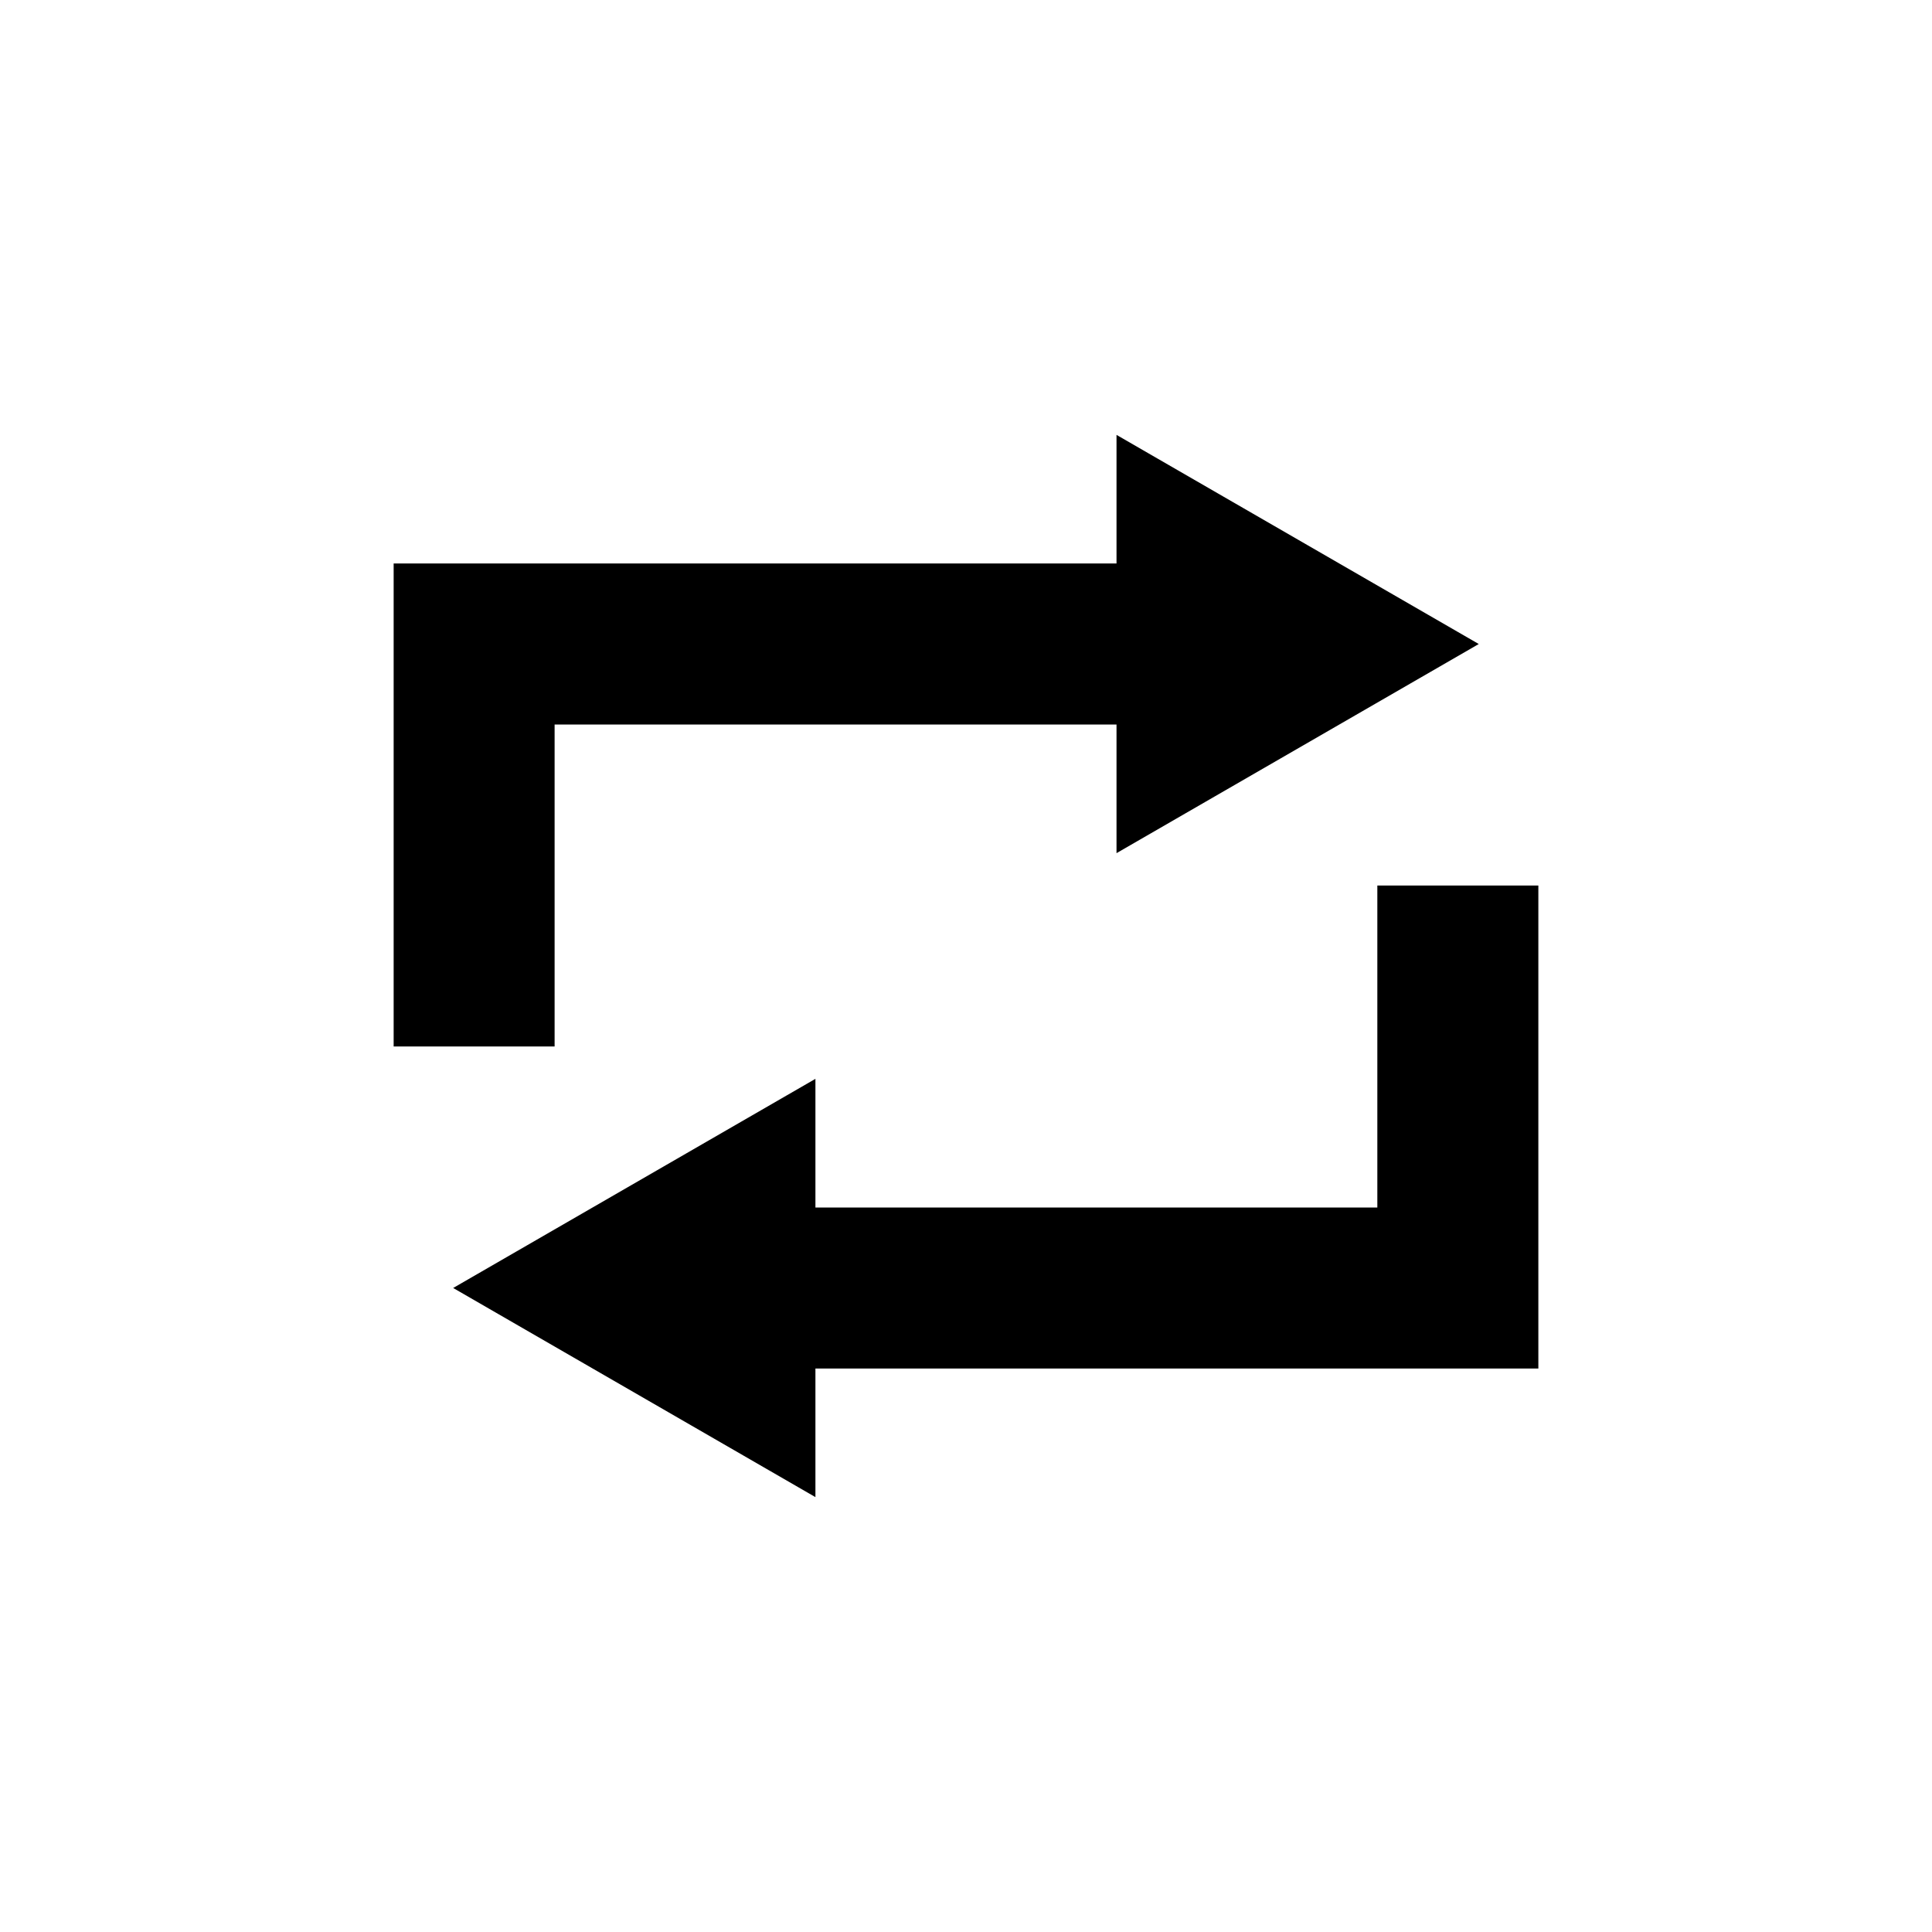 <svg width="32" height="32" viewBox="0 0 32 32" fill="none" xmlns="http://www.w3.org/2000/svg">
<path d="M24.493 10.667L18.493 14.131V12H9.186V17.333H6.52V9.333H18.493V7.203L24.493 10.667ZM13.506 22.667H25.48V14.667H22.813V20H13.506V17.869L7.506 21.333L13.506 24.797V22.667Z" fill="black"/>
</svg>
